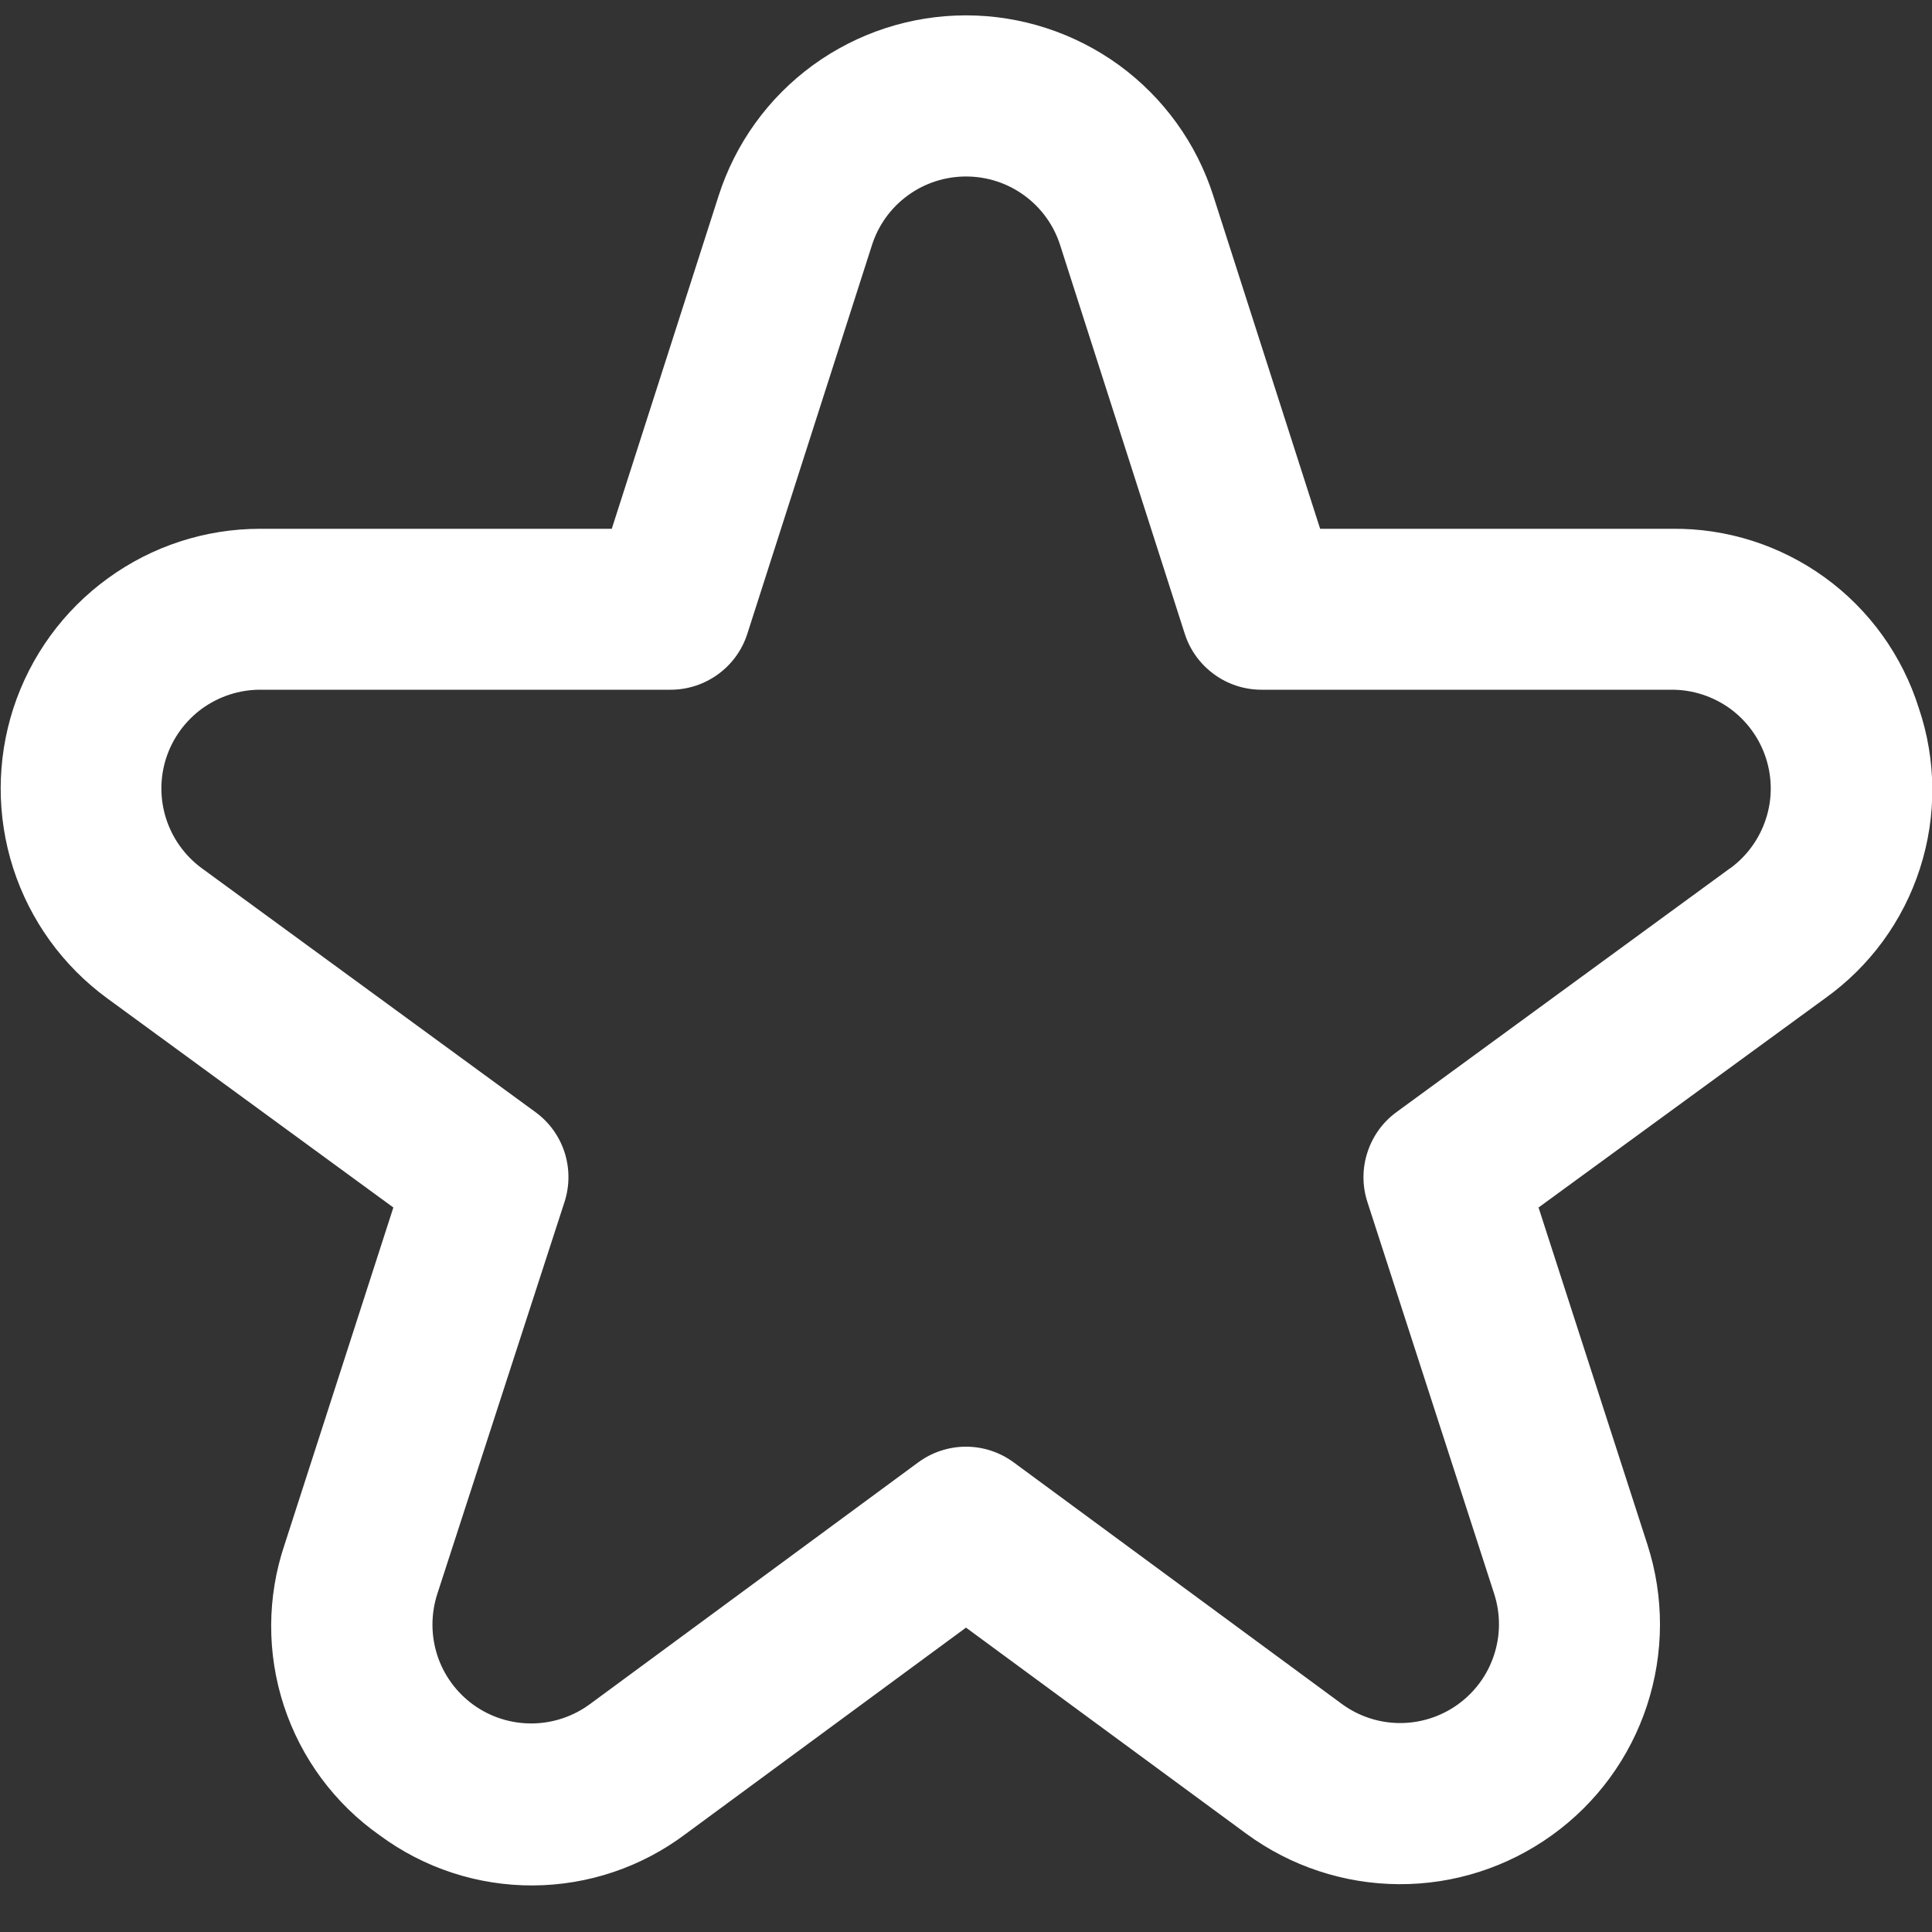 <svg width="20" height="20" viewBox="0 0 20 20" fill="none" xmlns="http://www.w3.org/2000/svg">
<rect x="0" y="0" width="20" height="20" fill="#333333" stroke="none"/>
<path d="M19.863 7.329C19.692 6.786 19.352 6.313 18.892 5.979C18.431 5.645 17.876 5.467 17.307 5.474H13.666L12.56 2.027C12.387 1.484 12.045 1.011 11.585 0.675C11.124 0.34 10.569 0.159 10 0.159C9.43 0.159 8.875 0.34 8.415 0.675C7.954 1.011 7.613 1.484 7.439 2.027L6.333 5.474H2.692C2.125 5.474 1.573 5.654 1.115 5.988C0.656 6.321 0.315 6.791 0.139 7.33C-0.036 7.869 -0.037 8.449 0.137 8.989C0.311 9.528 0.651 9.999 1.109 10.334L4.072 12.5L2.946 15.989C2.763 16.531 2.761 17.116 2.939 17.659C3.117 18.201 3.465 18.672 3.932 19C4.391 19.339 4.947 19.521 5.518 19.518C6.089 19.515 6.643 19.328 7.099 18.984L10 16.849L12.901 18.982C13.36 19.319 13.913 19.502 14.482 19.505C15.05 19.508 15.605 19.33 16.067 18.997C16.529 18.665 16.873 18.195 17.05 17.654C17.227 17.113 17.229 16.531 17.054 15.989L15.927 12.5L18.894 10.334C19.357 10.003 19.701 9.533 19.875 8.991C20.05 8.45 20.046 7.867 19.863 7.329ZM17.91 8.988L14.457 11.512C14.315 11.615 14.21 11.761 14.156 11.928C14.101 12.095 14.101 12.275 14.155 12.442L15.468 16.5C15.534 16.706 15.534 16.928 15.466 17.133C15.399 17.339 15.268 17.517 15.092 17.644C14.917 17.77 14.706 17.838 14.49 17.837C14.273 17.836 14.063 17.766 13.889 17.638L10.493 15.138C10.35 15.033 10.177 14.976 10 14.976C9.822 14.976 9.649 15.033 9.506 15.138L6.111 17.638C5.936 17.768 5.725 17.839 5.508 17.841C5.291 17.843 5.079 17.776 4.902 17.649C4.726 17.522 4.594 17.342 4.527 17.136C4.46 16.929 4.46 16.707 4.527 16.5L5.844 12.442C5.898 12.275 5.898 12.095 5.844 11.928C5.79 11.761 5.684 11.615 5.542 11.512L2.089 8.988C1.915 8.86 1.786 8.681 1.72 8.476C1.654 8.271 1.654 8.05 1.721 7.845C1.788 7.64 1.918 7.462 2.092 7.335C2.267 7.209 2.477 7.14 2.692 7.14H6.942C7.119 7.14 7.29 7.084 7.433 6.98C7.576 6.876 7.682 6.73 7.736 6.562L9.027 2.536C9.093 2.33 9.223 2.15 9.398 2.023C9.573 1.895 9.784 1.827 10.001 1.827C10.217 1.827 10.428 1.895 10.603 2.023C10.778 2.15 10.908 2.33 10.974 2.536L12.265 6.562C12.319 6.73 12.425 6.876 12.568 6.98C12.71 7.084 12.882 7.14 13.059 7.14H17.309C17.524 7.14 17.734 7.209 17.909 7.335C18.083 7.462 18.213 7.64 18.28 7.845C18.347 8.05 18.348 8.271 18.281 8.476C18.215 8.681 18.086 8.86 17.912 8.988H17.91Z" fill="white"/>
</svg>
